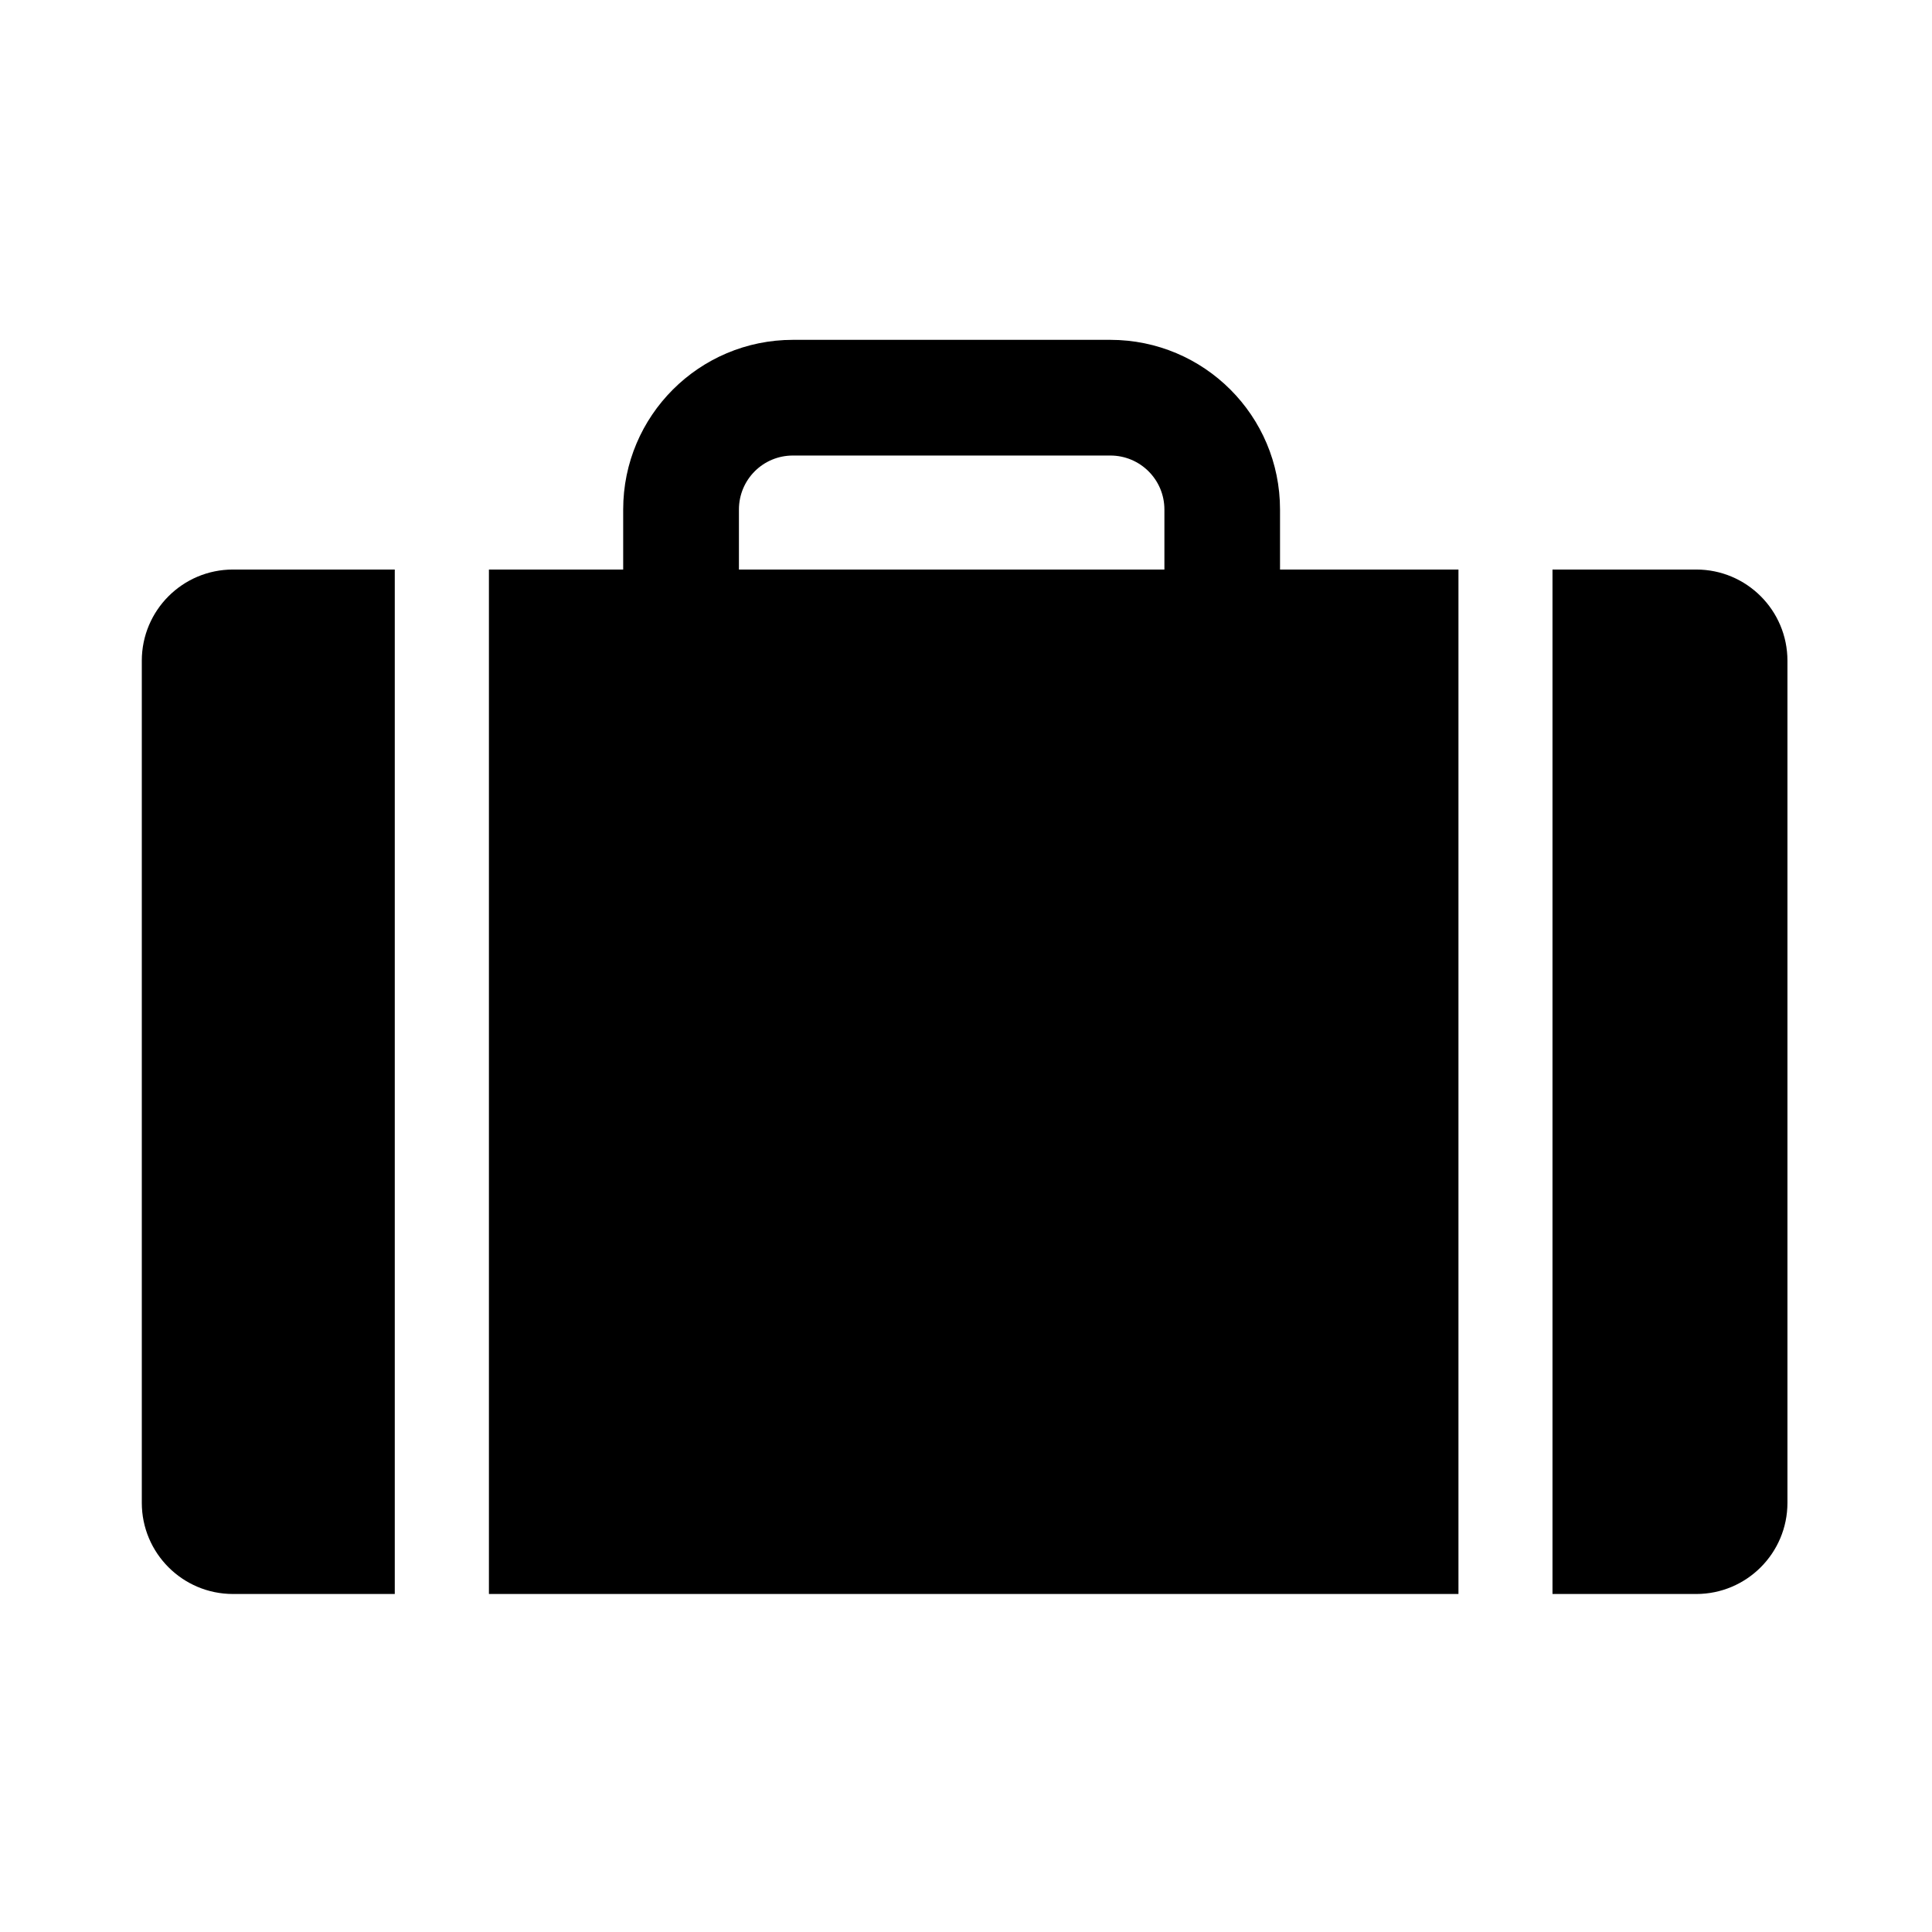 <svg xmlns="http://www.w3.org/2000/svg" viewBox="0 0 512 512"><path d="M339.22 135.024c0-24.836-20.111-44.945-44.962-44.962h-84.142c-24.824.017-44.965 20.126-44.965 44.962v15.907H129.57v271.493h256.937V150.932H339.22v-15.908zm-30.641 15.908H195.824v-15.907c0-7.9 6.377-14.304 14.292-14.304h84.142c7.912 0 14.321 6.403 14.321 14.304v15.907zm-271 24.172v223.154c0 13.341 10.824 24.166 24.168 24.166h42.872V150.932H61.747c-13.344 0-24.168 10.811-24.168 24.172zm411.944-24.172h-38.098v271.493h38.098c13.343 0 24.167-10.825 24.167-24.166V175.104c0-13.361-10.824-24.172-24.167-24.172z"/></svg>
